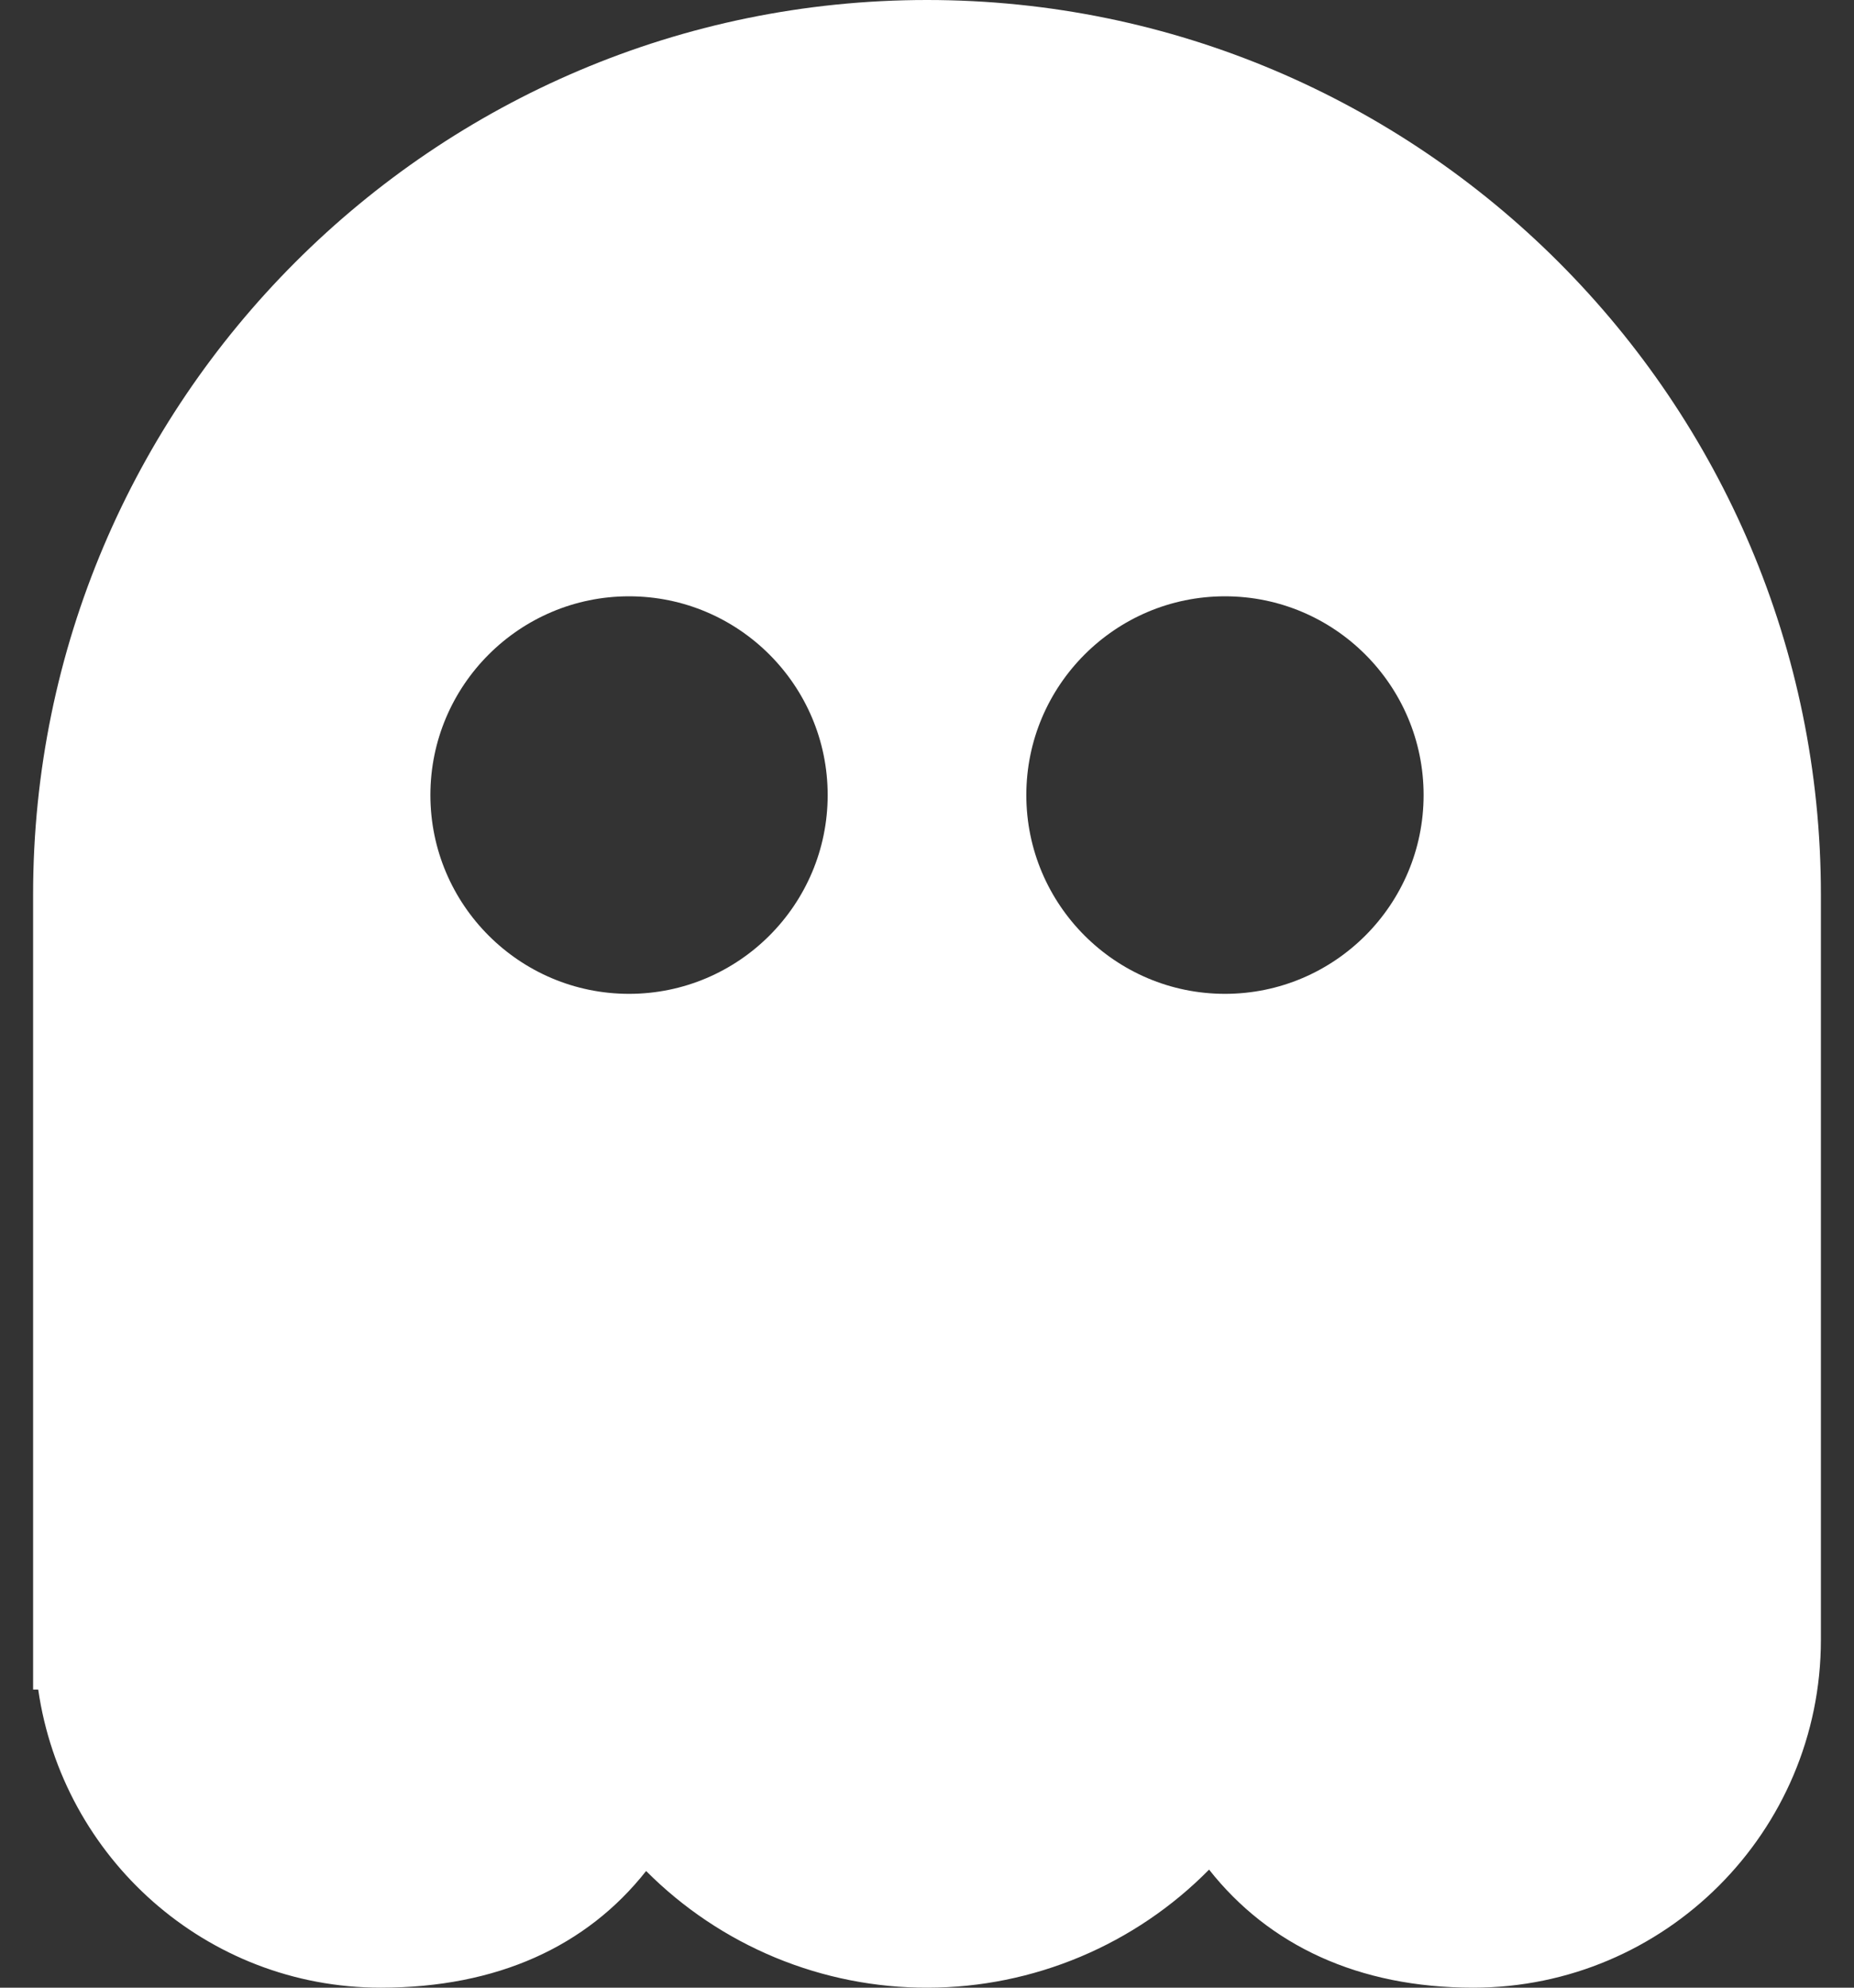 <svg width="28" height="30" viewBox="0 0 28 30" fill="none" xmlns="http://www.w3.org/2000/svg">
<rect x="0" y="0" width="28" height="30" fill="#333333" stroke="none"/>
<path d="M0.5 13.5V25.5H0.577C0.944 28.038 3.111 30 5.75 30C7.511 30 8.861 29.375 9.758 28.239C10.316 28.799 10.979 29.243 11.71 29.546C12.44 29.848 13.223 30.003 14.013 30C14.804 29.999 15.586 29.84 16.315 29.534C17.044 29.228 17.705 28.781 18.26 28.218C19.162 29.361 20.516 30 22.25 30C25.145 30 27.5 27.645 27.5 24.75V13.5C27.5 6.057 21.445 0 14 0C6.556 0 0.5 6.057 0.5 13.5ZM9.5 15C7.846 15 6.5 13.655 6.5 12C6.5 10.345 7.846 9 9.5 9C11.155 9 12.5 10.345 12.5 12C12.5 13.655 11.155 15 9.5 15ZM18.5 9C20.154 9 21.5 10.345 21.5 12C21.5 13.655 20.154 15 18.5 15C16.846 15 15.5 13.655 15.5 12C15.5 10.345 16.846 9 18.5 9Z" fill="white"/>
</svg>
